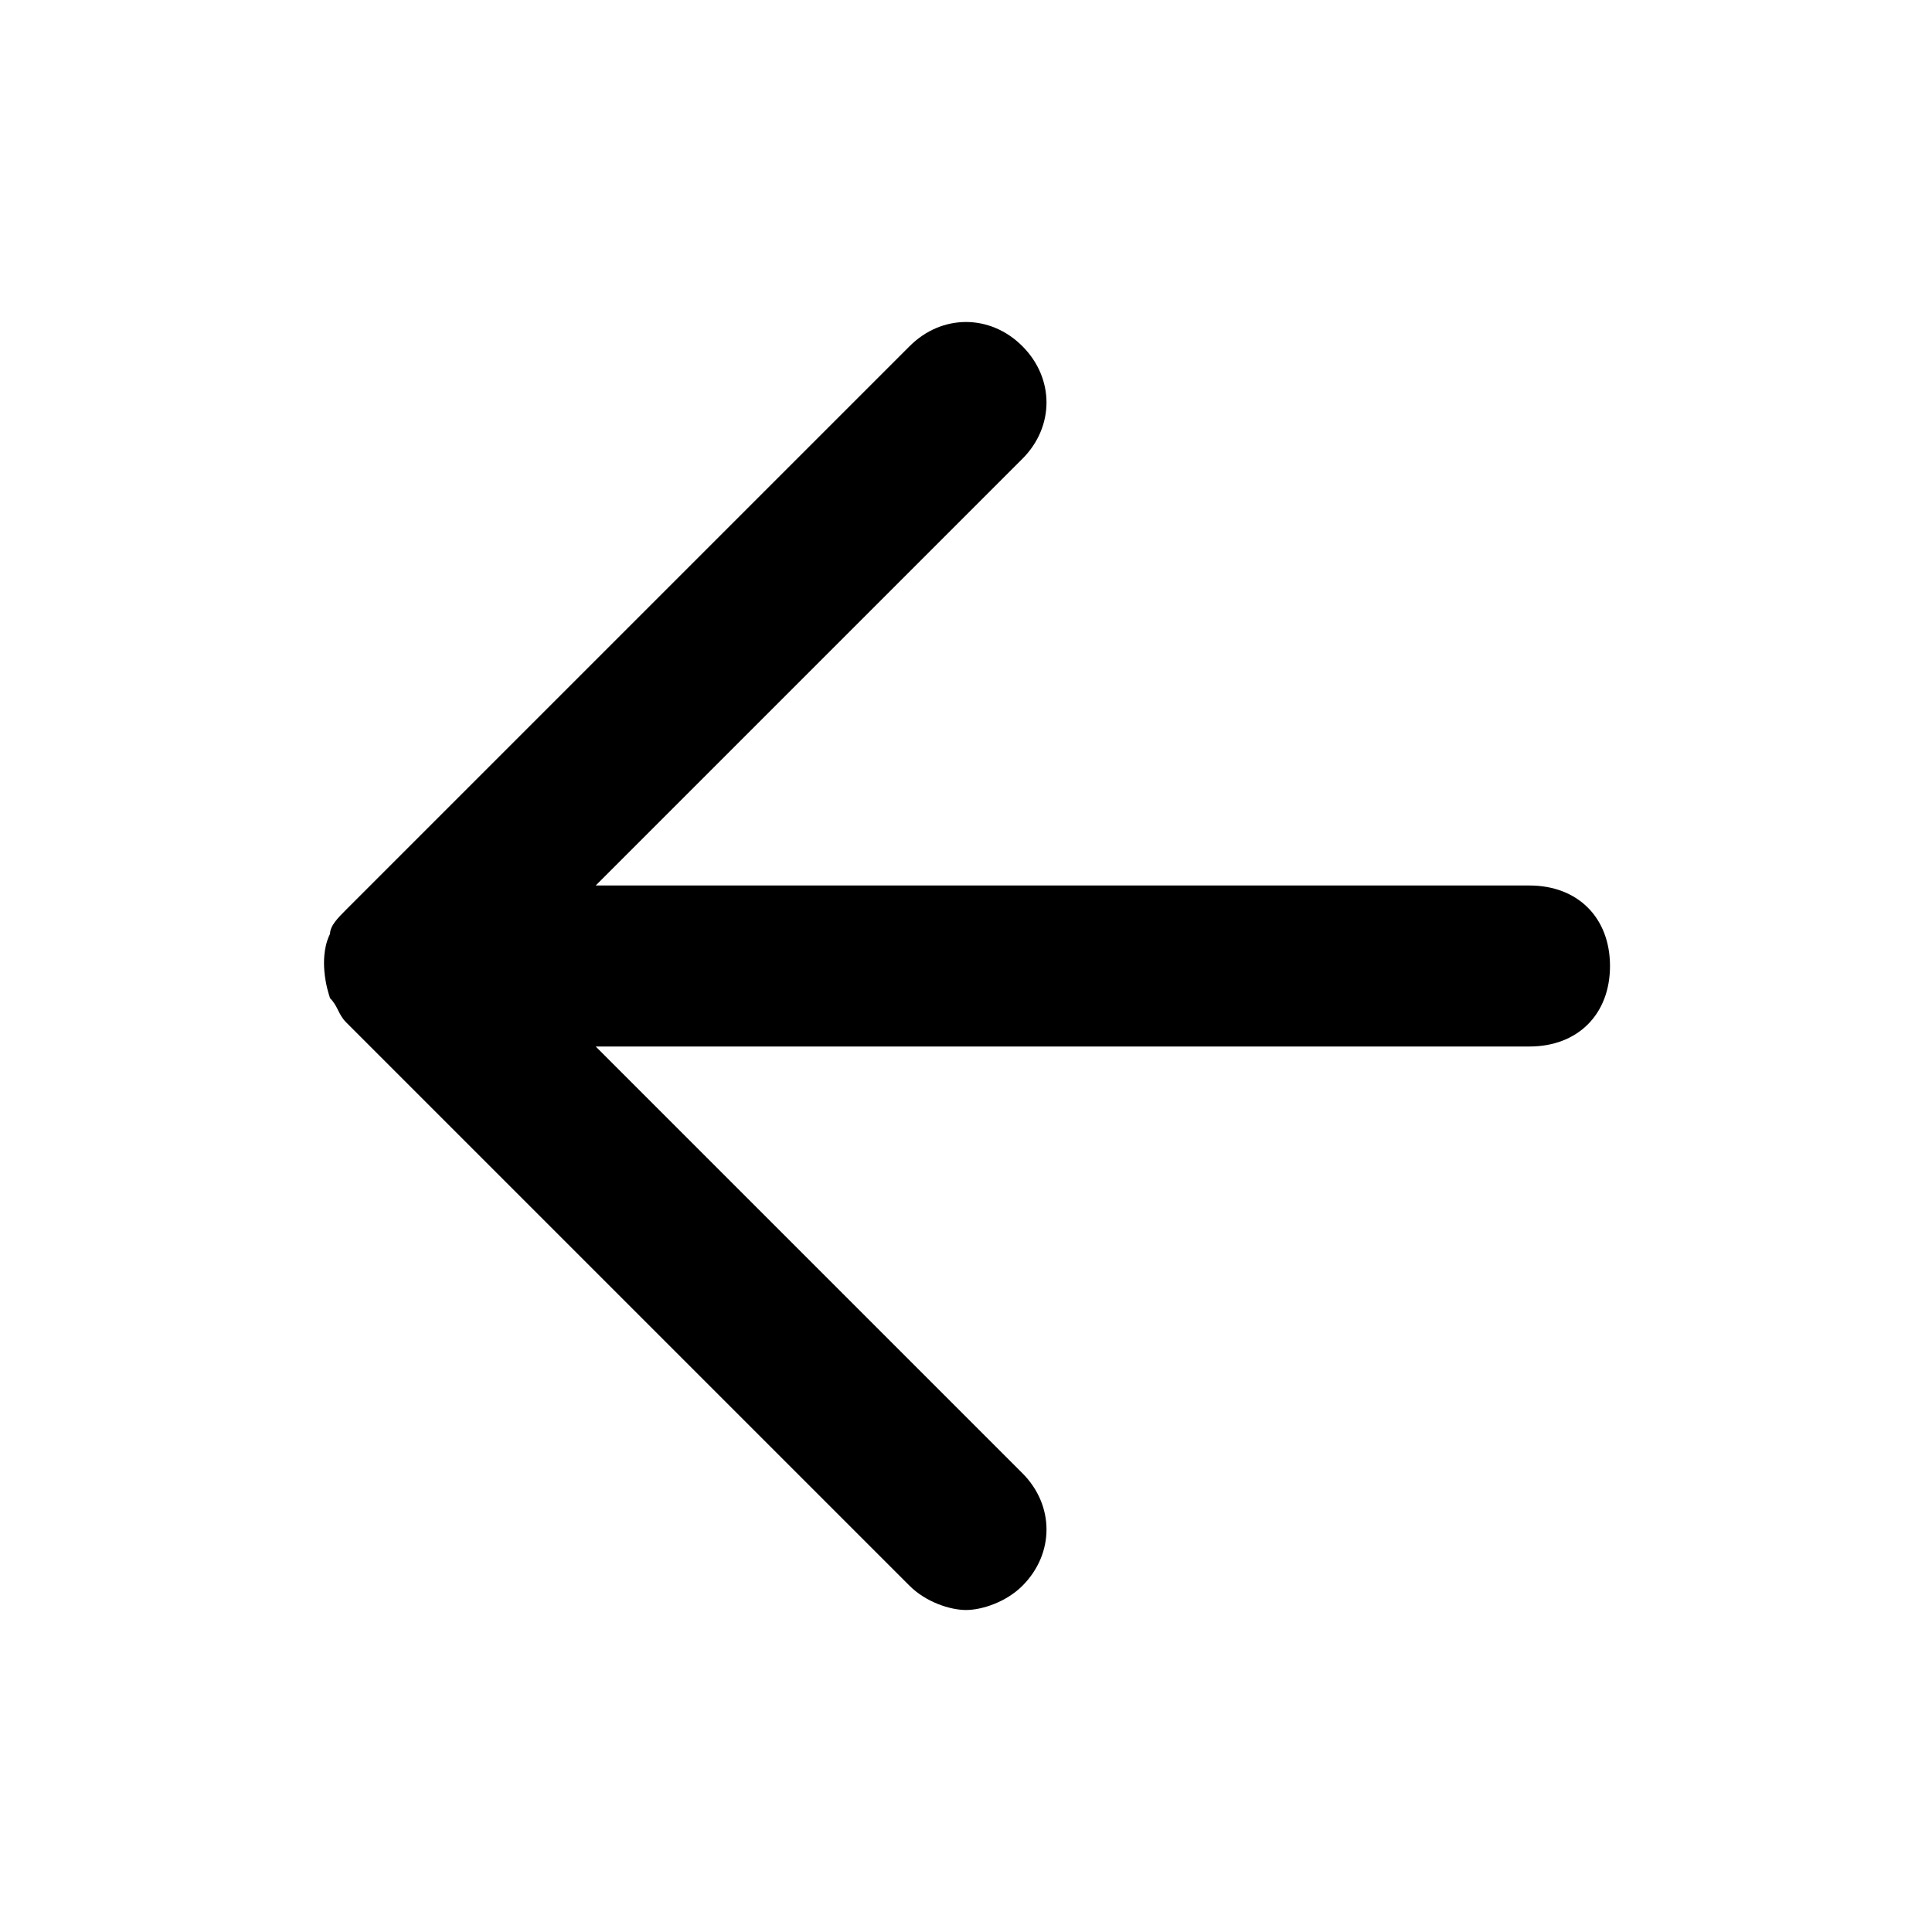 <svg xmlns="http://www.w3.org/2000/svg" viewBox="0 0 24 24" class="icon icon-prev" data-v-01ae7502=""><path d="M19,11H7.4l5.3-5.3c0.4-0.4,0.4-1,0-1.4s-1-0.4-1.4,0l-7,7c-0.1,0.1-0.2,0.2-0.2,0.3c-0.1,0.2-0.1,0.5,0,0.8c0.1,0.1,0.1,0.2,0.2,0.3l7,7c0.2,0.2,0.5,0.3,0.7,0.3s0.5-0.1,0.7-0.3c0.4-0.4,0.4-1,0-1.4L7.4,13H19c0.6,0,1-0.4,1-1S19.6,11,19,11z"></path></svg>
